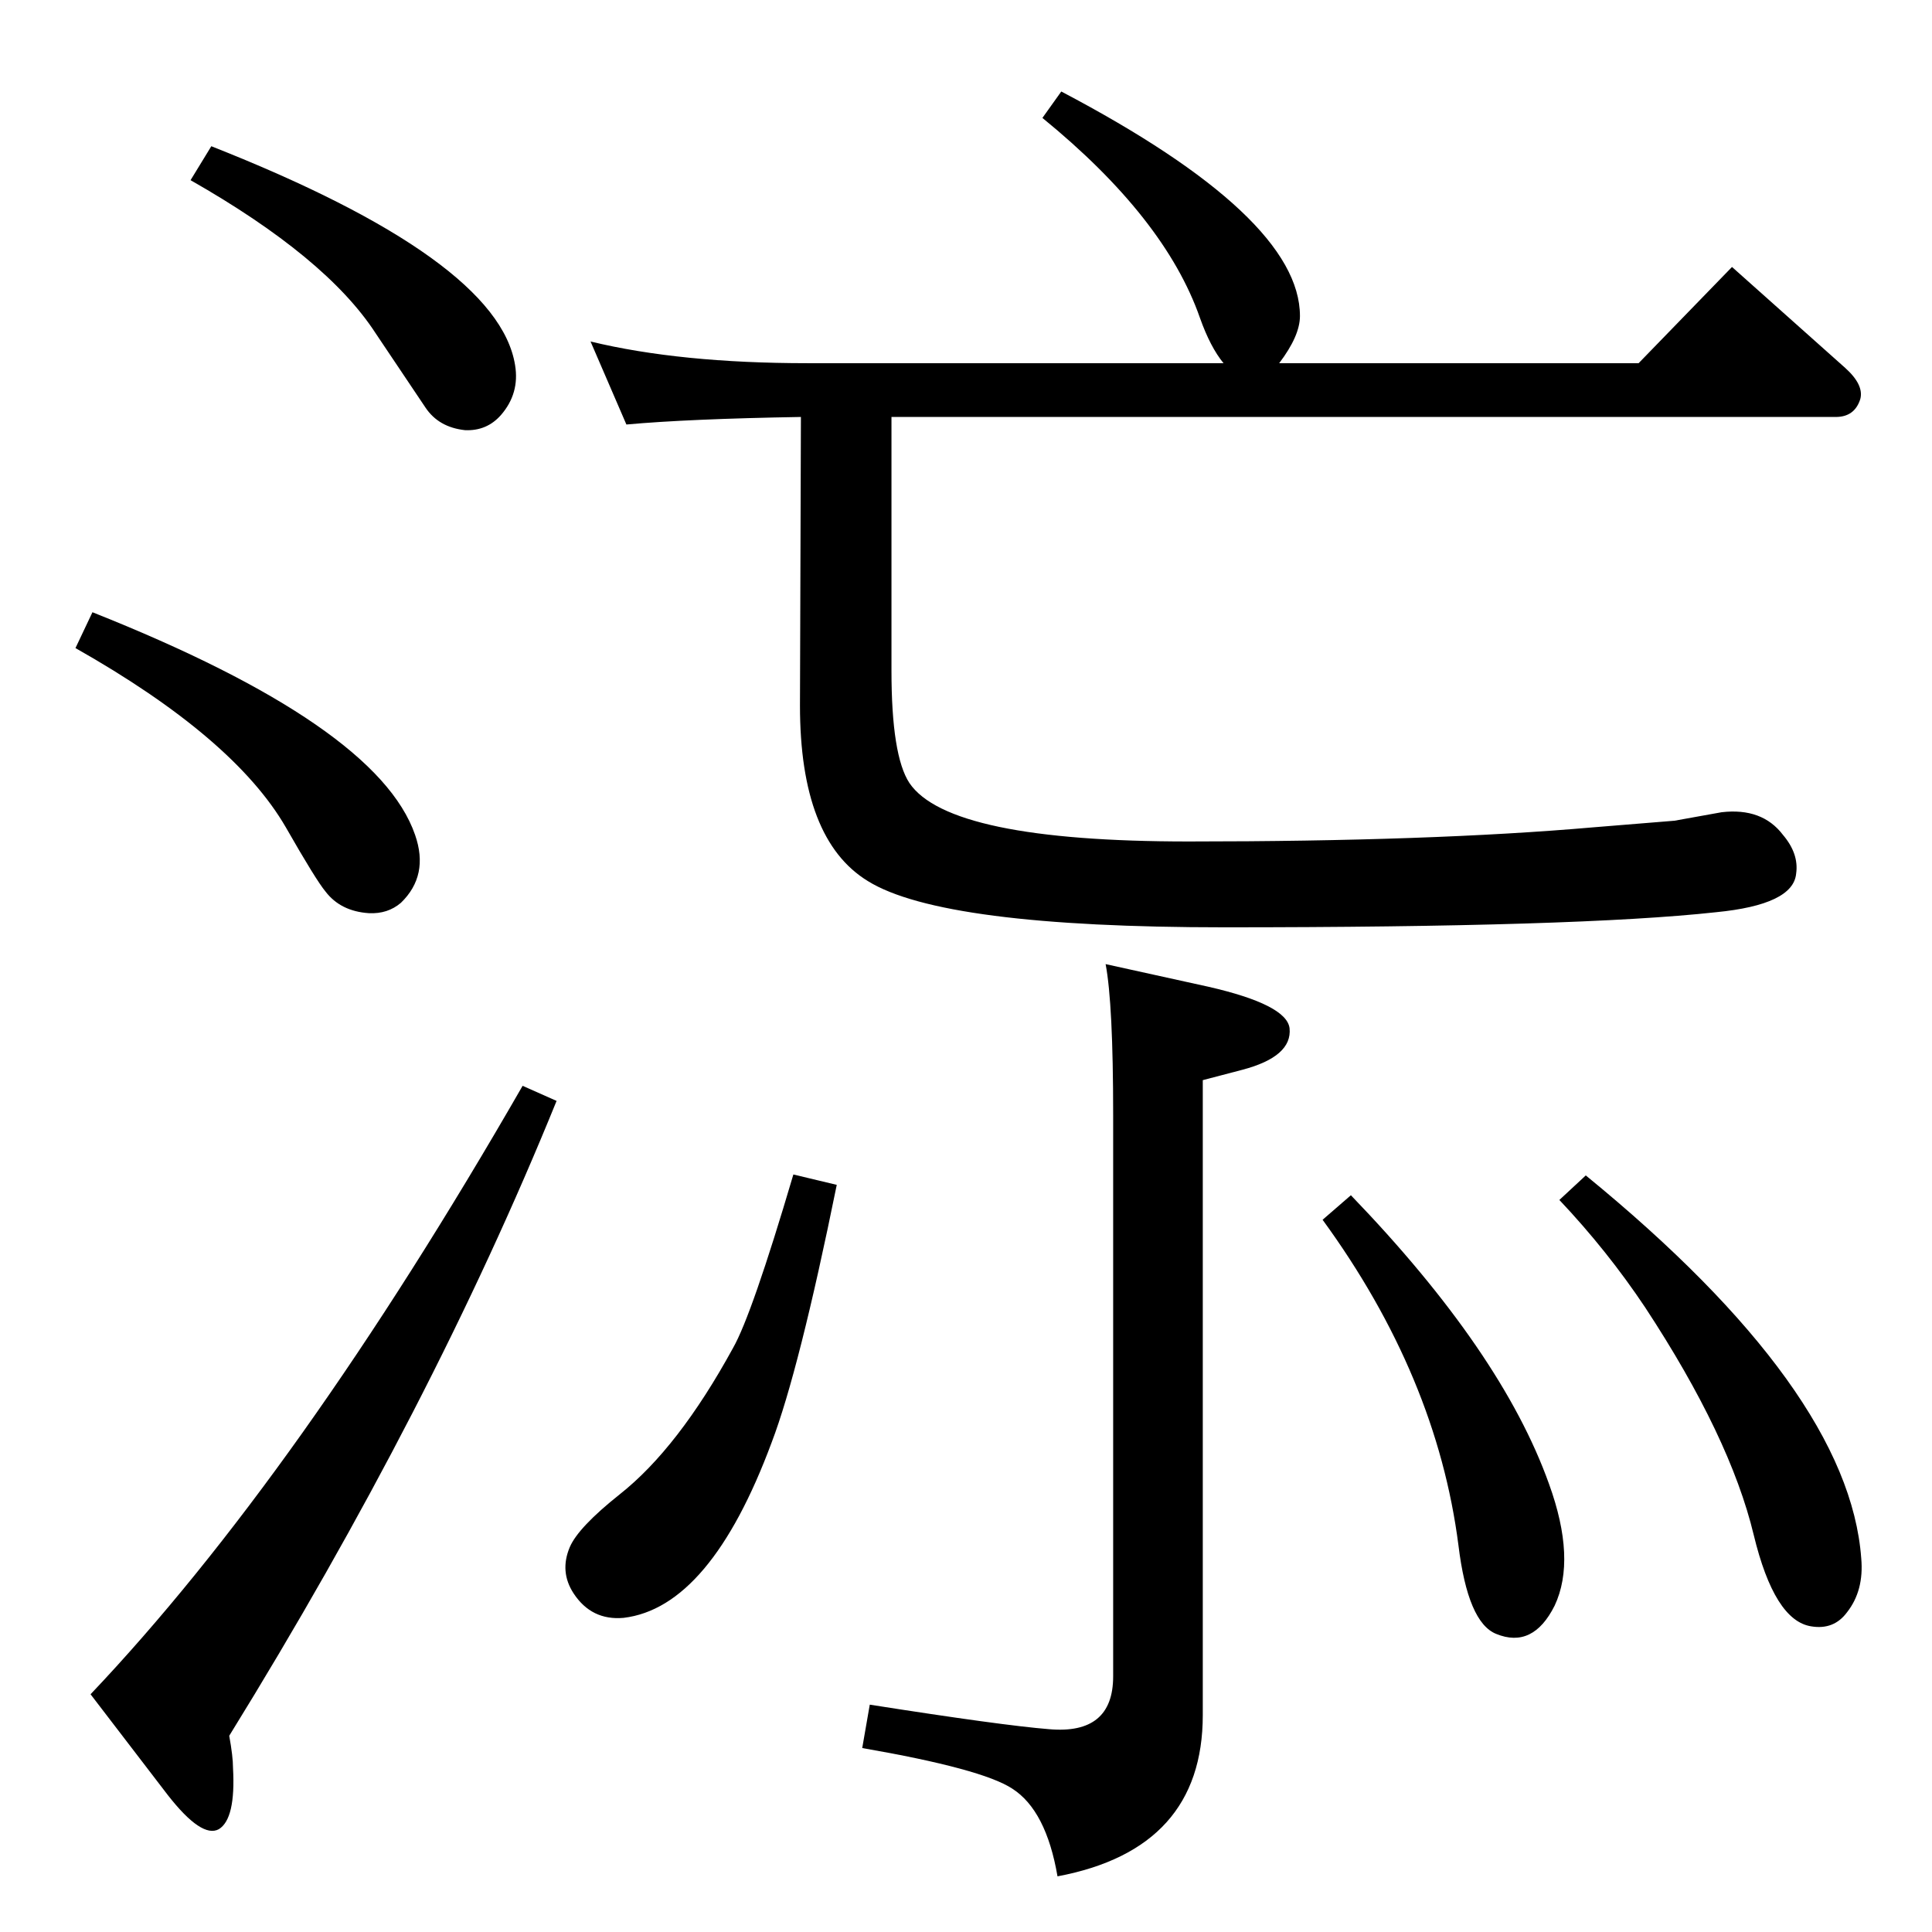 <?xml version="1.0" standalone="no"?>
<!DOCTYPE svg PUBLIC "-//W3C//DTD SVG 1.1//EN" "http://www.w3.org/Graphics/SVG/1.1/DTD/svg11.dtd" >
<svg xmlns="http://www.w3.org/2000/svg" xmlns:xlink="http://www.w3.org/1999/xlink" version="1.1" viewBox="0 0 2048 2048">
  <g transform="matrix(1 0 0 -1 0 2048)">
   <path fill="currentColor"
d="M1432 781q160 -166 210 -306q29 -80 6 -129q-23 -46 -62 -30q-30 12 -40 94q-23 179 -144 345zM841 803l46 -11q-40 -197 -69 -273q-65 -175 -157 -186q-34 -3 -53 26q-15 23 -4 49q9 21 53 56q62 49 120 155q20 35 64 184zM1681 802q279 -228 292 -406q3 -34 -15 -57
q-14 -19 -38 -15q-39 6 -61 97q-25 104 -115 241q-40 60 -91 114zM1172 1026l109 -24q83 -19 86 -44q3 -30 -50 -44l-42 -11v-673q0 -142 -154 -171q-12 70 -48 93q-32 21 -159 43l8 46q140 -22 190 -26q68 -6 68 56v595q0 118 -8 160zM554 897l36 -16q-132 -325 -347 -673
q4 -22 4 -34q3 -54 -15 -65q-18 -10 -54 36l-82 107q221 233 458 645zM98 1399q302 -120 342 -236q15 -43 -15 -72q-14 -12 -34 -11q-30 2 -46 23q-10 12 -42 68q-55 95 -223 190zM224 1893q304 -120 322 -232q5 -30 -15 -53q-15 -17 -38 -16q-28 3 -42 24l-53 79
q-52 80 -196 162zM945 1606v-269q0 -90 19 -119q42 -62 296 -62q257 0 429 15l86 7l50 9q43 5 65 -24q17 -20 14 -41q-3 -33 -85 -41q-146 -16 -521 -16q-299 0 -378 49q-72 44 -72 186l1 306q-119 -2 -185 -8l-38 88q95 -23 230 -23h441q-14 17 -25 48q-37 106 -167 212
l20 28q253 -133 253 -238q0 -21 -22 -50h381l99 102l120 -107q20 -18 16 -33q-6 -19 -26 -19h-1001z" />
  </g>

</svg>
